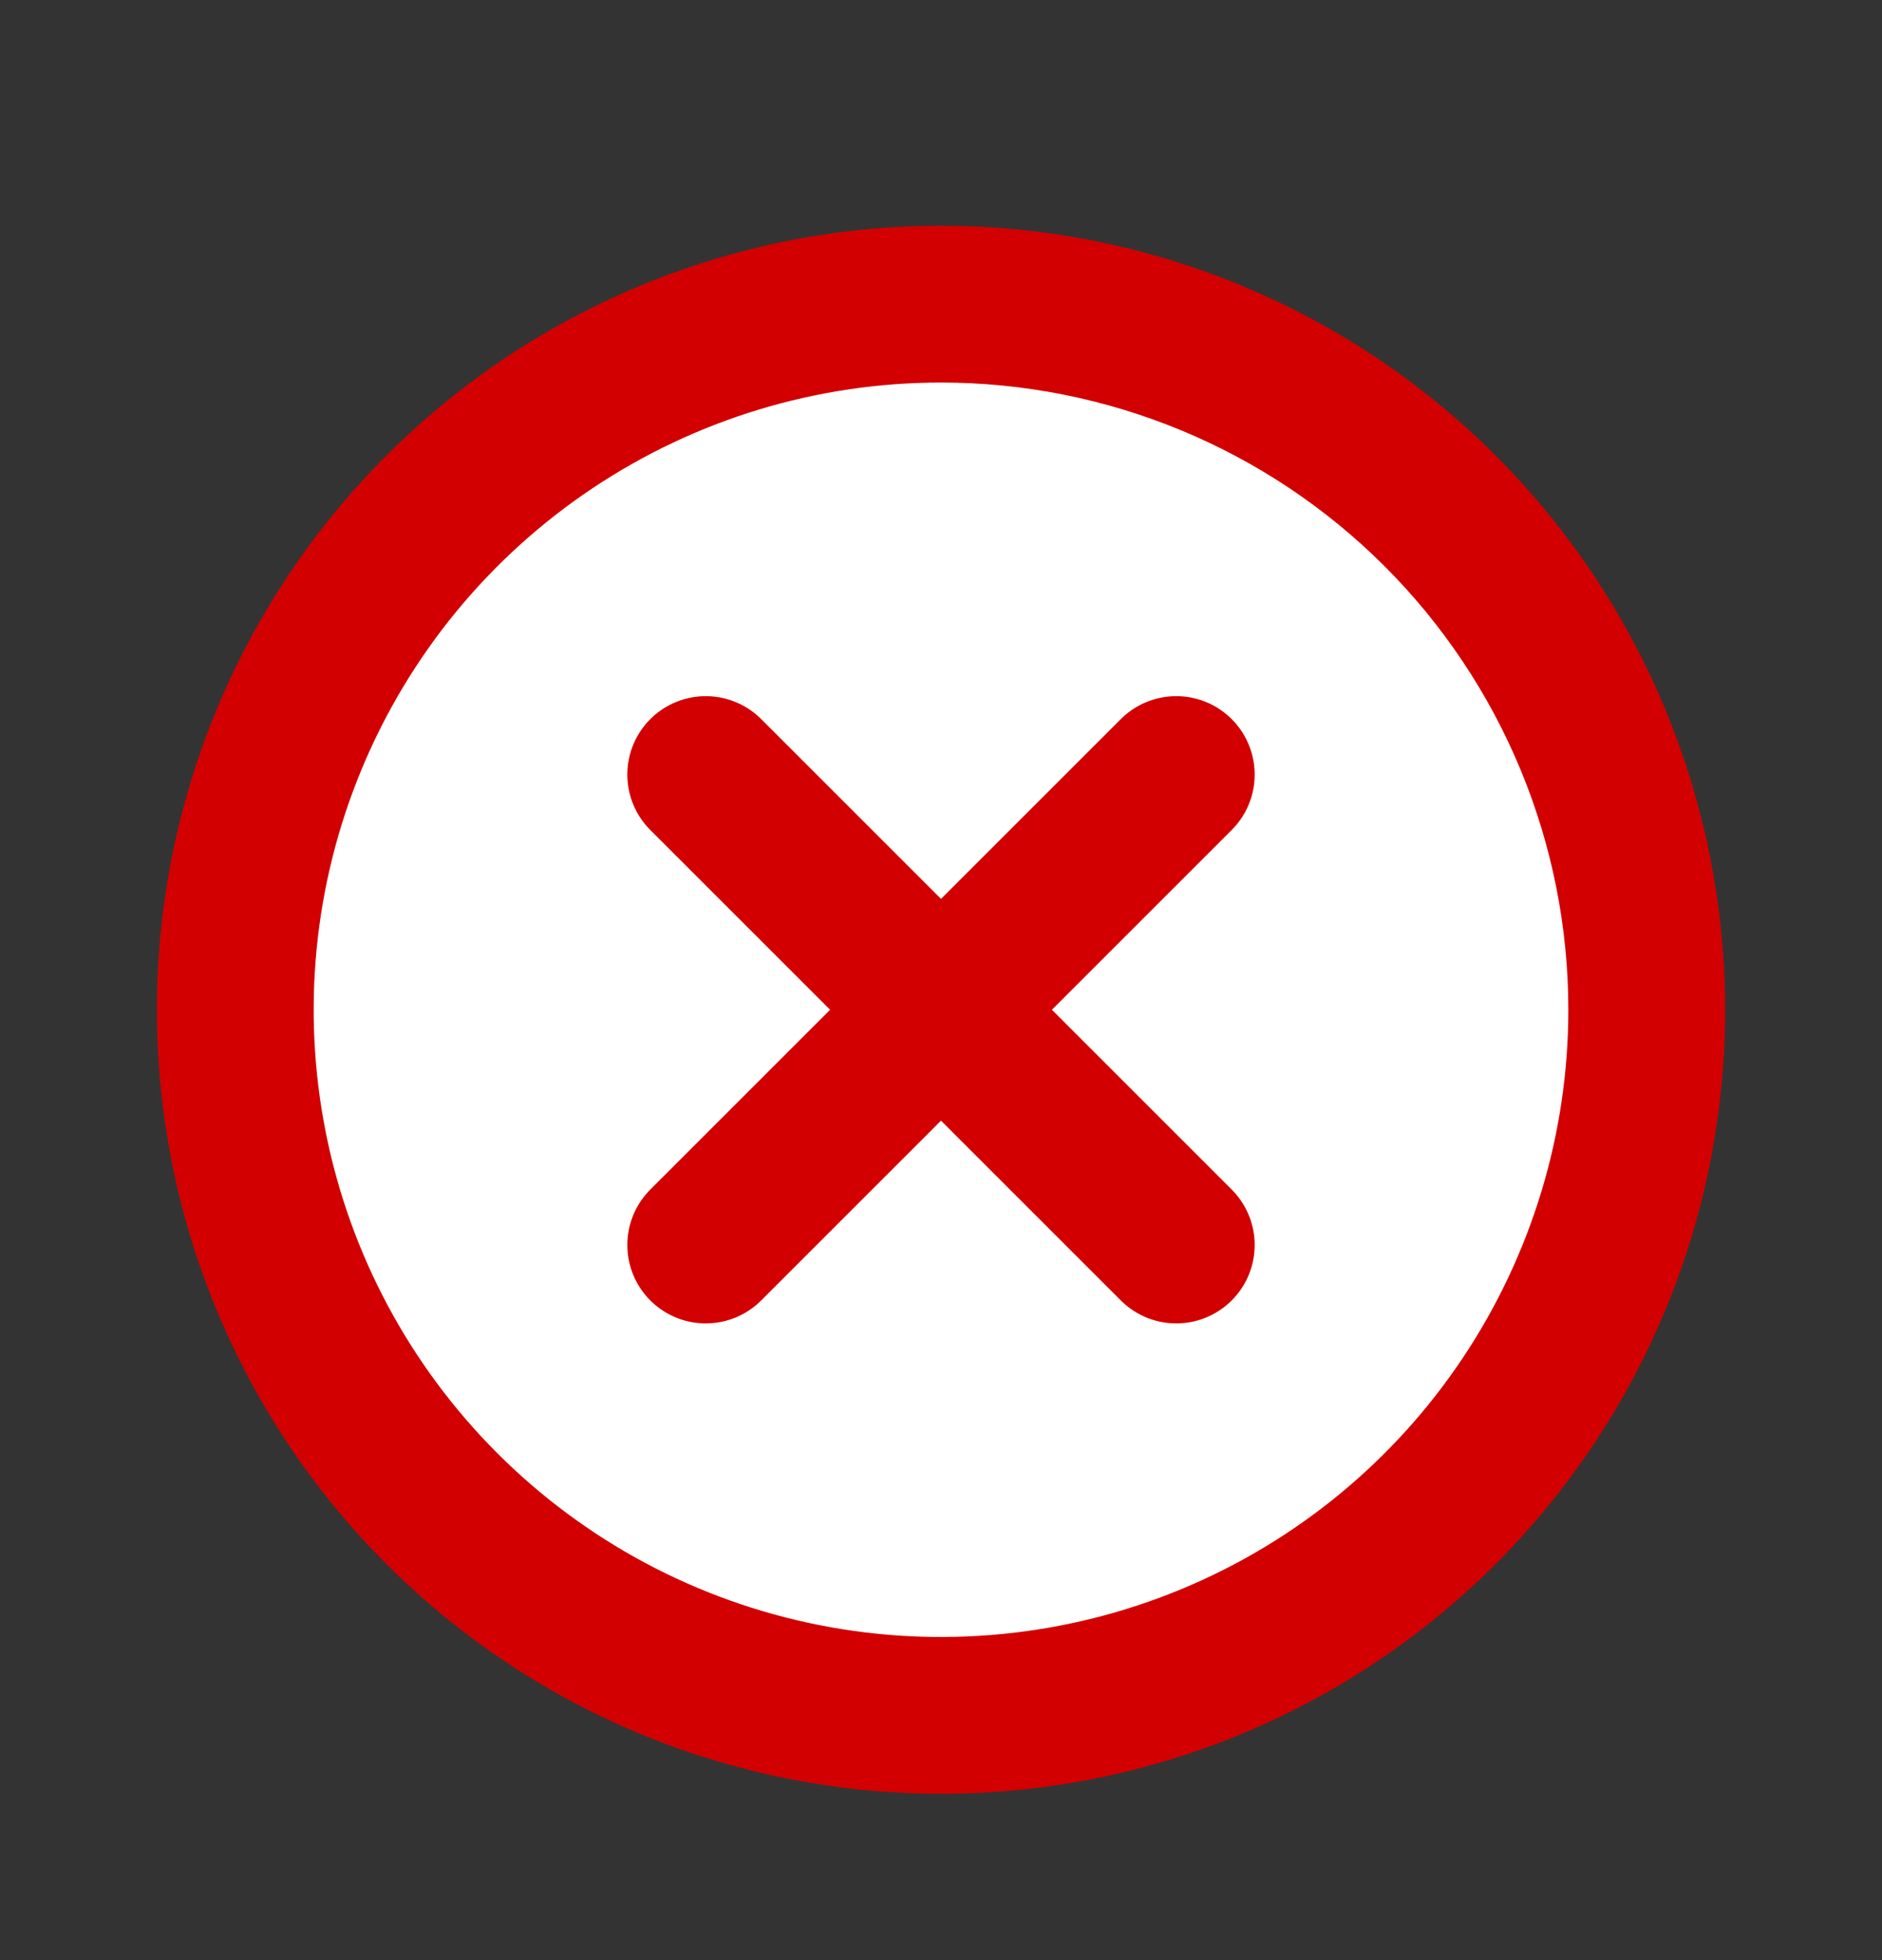 <svg width="24" height="25" viewBox="0 0 24 25" fill="none" xmlns="http://www.w3.org/2000/svg">
<rect x="0" y="0" width="24" height="25" fill="#333333" stroke="none"/>
<g id="cross-circle">
<g id="primary">
<path d="M21 12.879C21 14.659 20.472 16.399 19.483 17.879C18.494 19.359 17.089 20.513 15.444 21.194C13.8 21.875 11.99 22.053 10.244 21.706C8.498 21.359 6.895 20.502 5.636 19.243C4.377 17.984 3.52 16.381 3.173 14.635C2.826 12.889 3.004 11.079 3.685 9.435C4.366 7.79 5.52 6.385 7 5.396C8.48 4.407 10.22 3.879 12 3.879C14.387 3.879 16.676 4.827 18.364 6.515C20.052 8.203 21 10.492 21 12.879ZM15 15.879L9 9.879L15 15.879ZM9 15.879L15 9.879L9 15.879Z" fill="white"/>
<path d="M15 15.879L9 9.879M9 15.879L15 9.879M21 12.879C21 14.659 20.472 16.399 19.483 17.879C18.494 19.359 17.089 20.513 15.444 21.194C13.8 21.875 11.99 22.053 10.244 21.706C8.498 21.359 6.895 20.502 5.636 19.243C4.377 17.984 3.52 16.381 3.173 14.635C2.826 12.889 3.004 11.079 3.685 9.435C4.366 7.79 5.52 6.385 7 5.396C8.48 4.407 10.22 3.879 12 3.879C14.387 3.879 16.676 4.827 18.364 6.515C20.052 8.203 21 10.492 21 12.879Z" stroke="#D20000" stroke-width="2" stroke-linecap="round" stroke-linejoin="round"/>
</g>
</g>
</svg>

